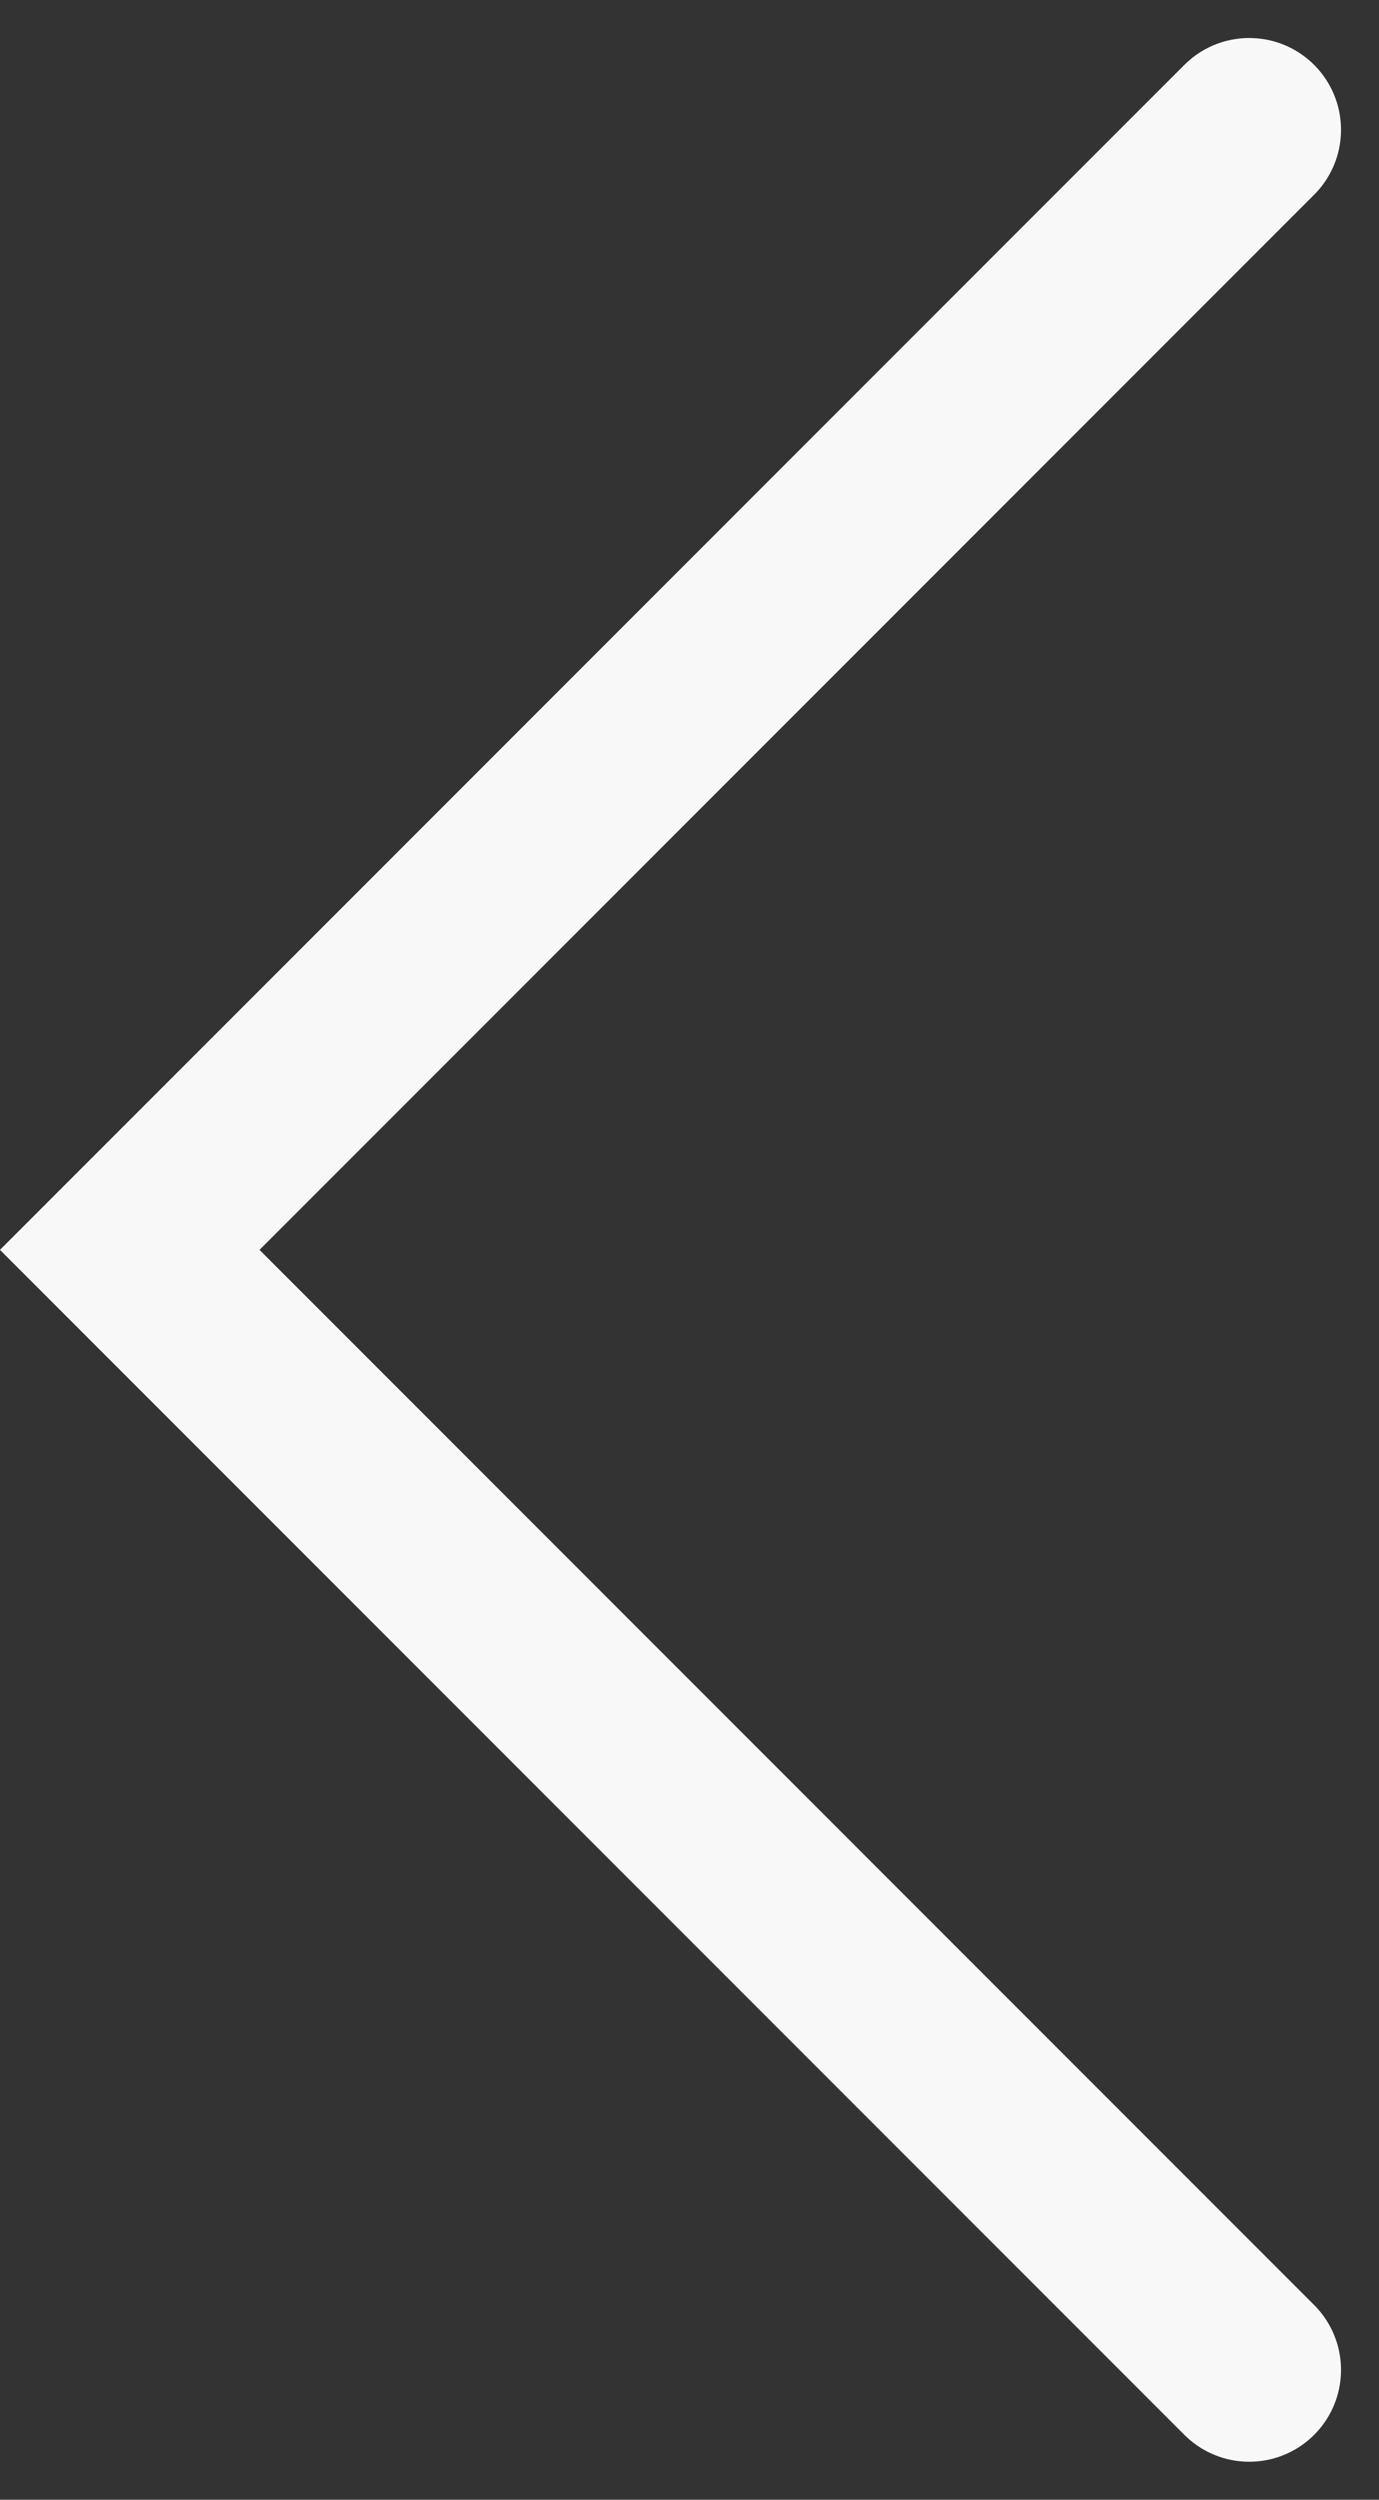 <svg xmlns="http://www.w3.org/2000/svg" width="30.056" height="54.456" viewBox="0 0 30.056 54.456">
  <rect x="0" y="0" width="30.056" height="54.456" fill="#333333" stroke="none"/>
  <path id="Path_269" data-name="Path 269" d="M0,0,24.4,24.4,0,48.8" transform="translate(27.228 51.628) rotate(180)" fill="none" stroke="#f8f8f8" stroke-linecap="round" stroke-width="4"/>
</svg>
